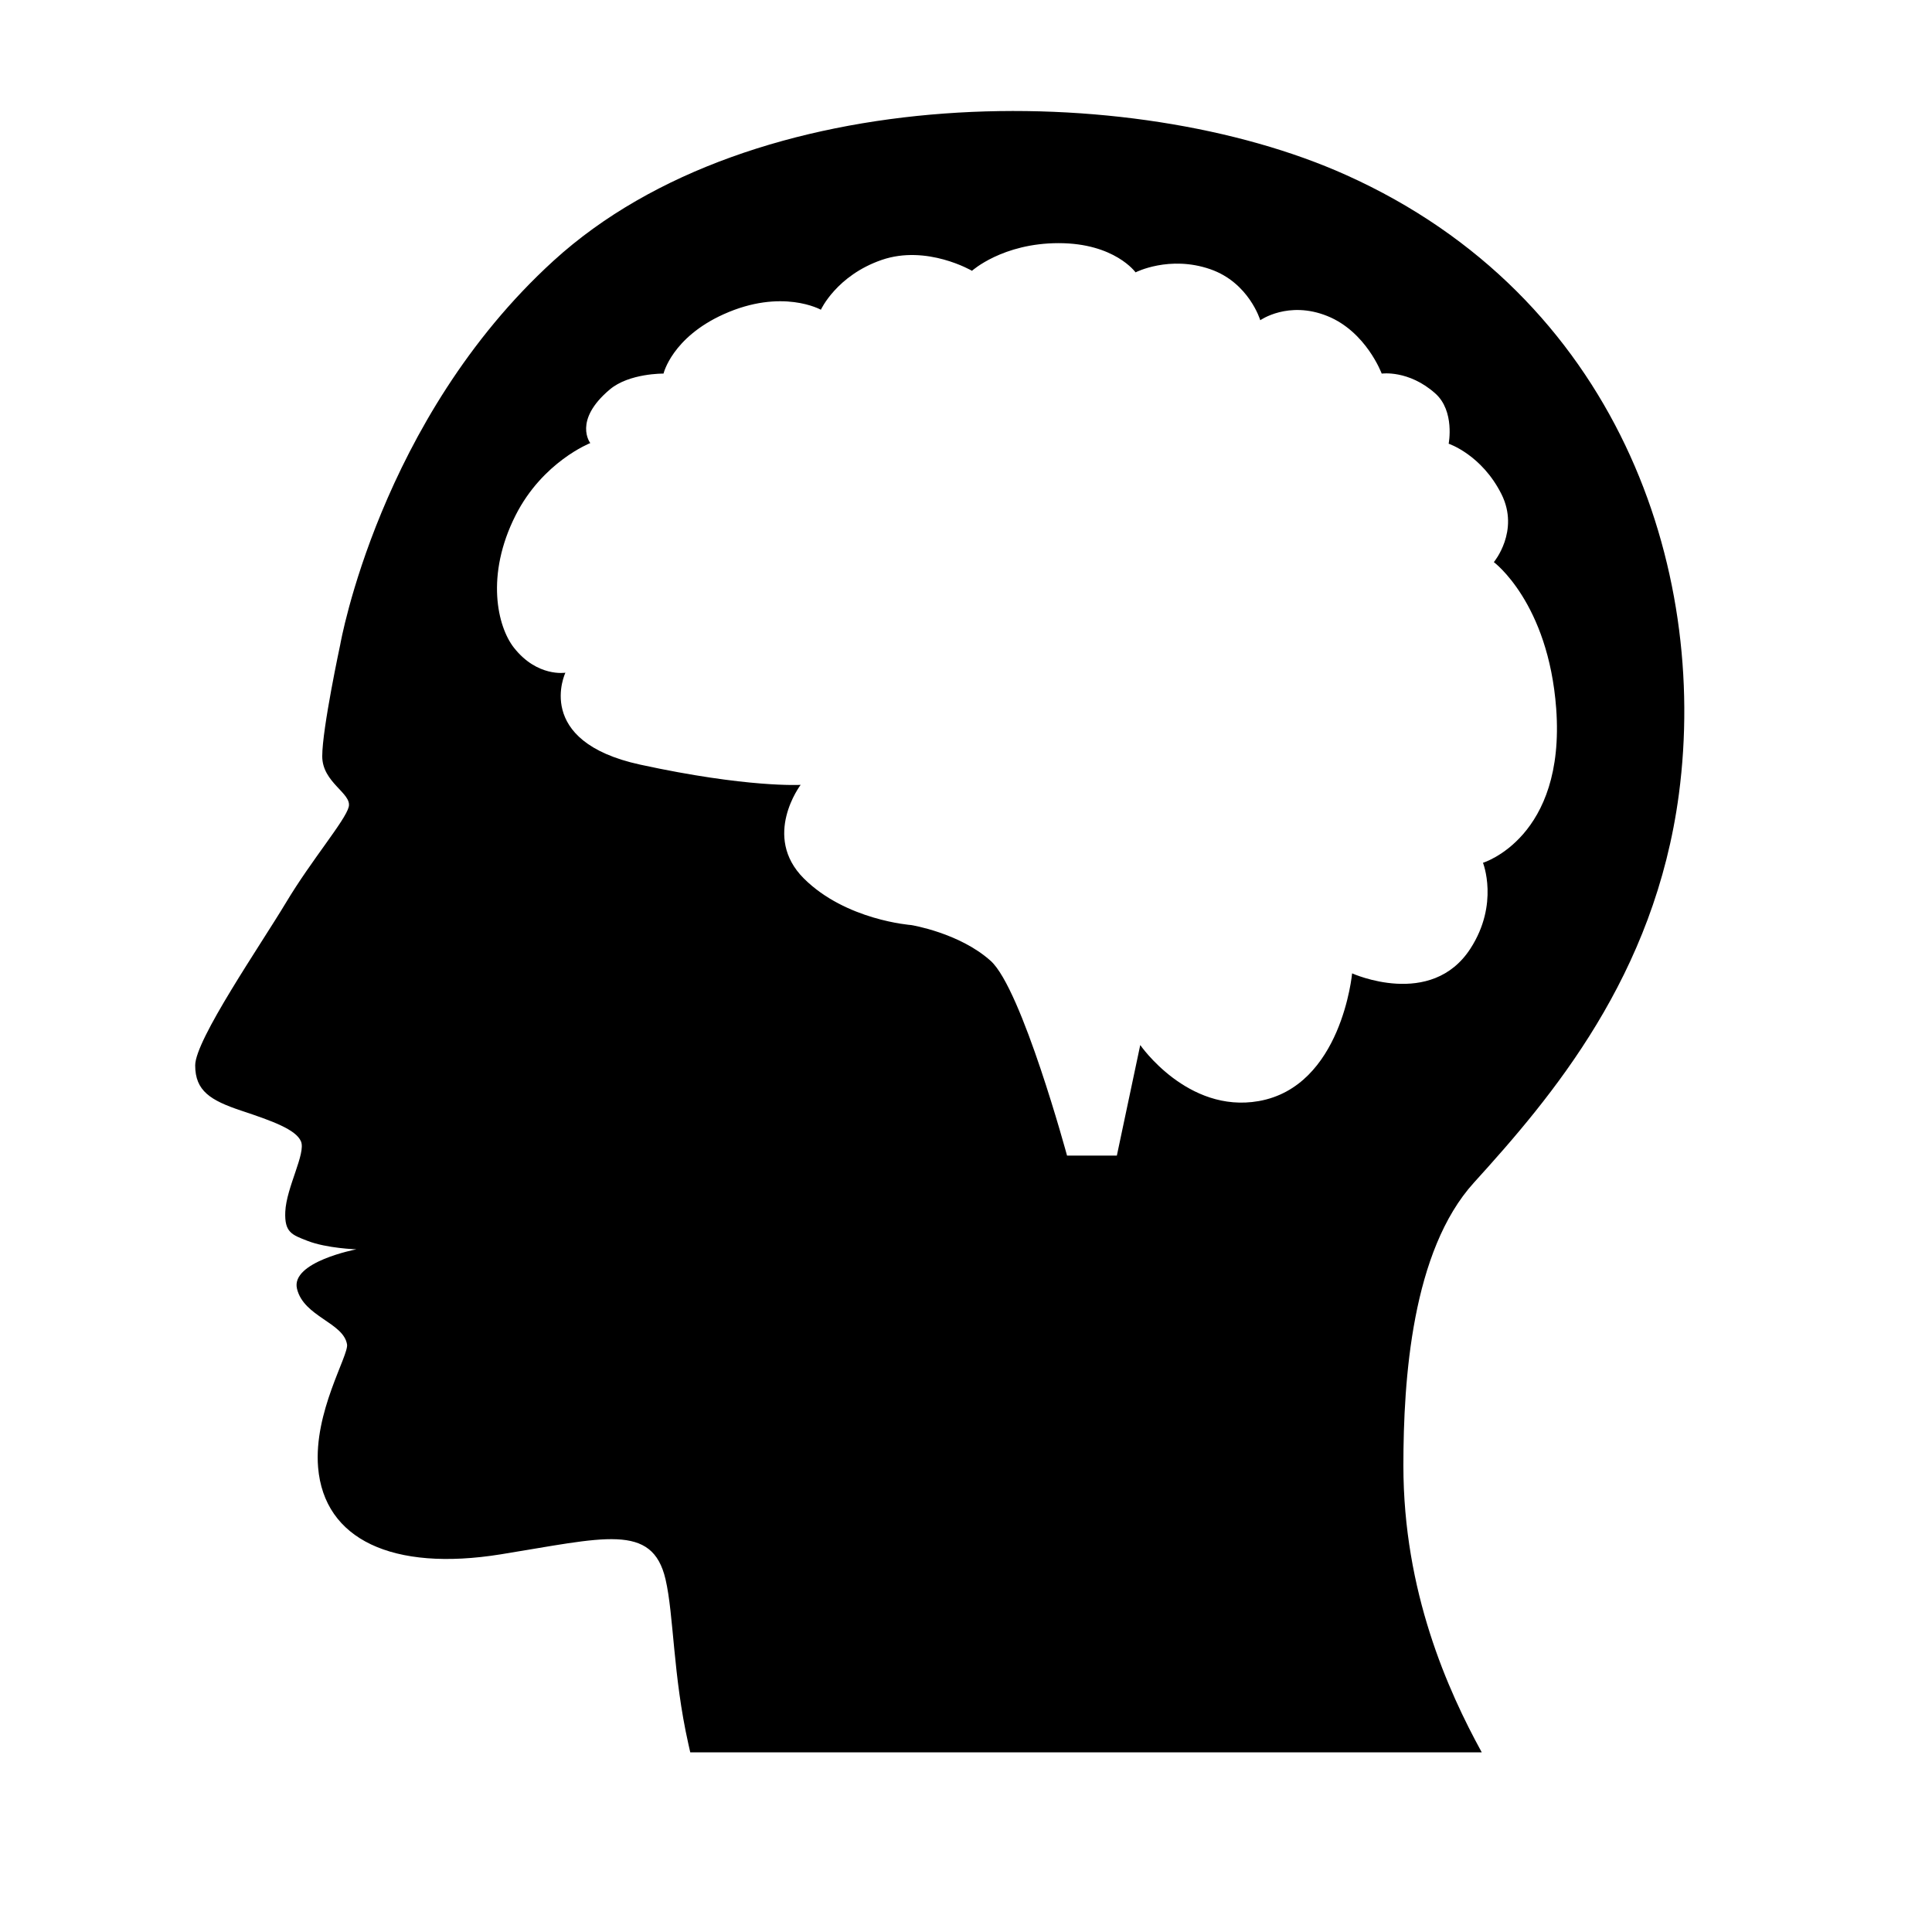 <?xml version="1.0" encoding="utf-8"?>
<!-- Generator: Adobe Illustrator 15.1.0, SVG Export Plug-In . SVG Version: 6.00 Build 0)  -->
<!DOCTYPE svg PUBLIC "-//W3C//DTD SVG 1.1//EN" "http://www.w3.org/Graphics/SVG/1.1/DTD/svg11.dtd">
<svg version="1.1" id="Layer_1" xmlns="http://www.w3.org/2000/svg" xmlns:xlink="http://www.w3.org/1999/xlink" x="0px" y="0px"
	 width="100px" height="100px" viewBox="0 0 100 100" enable-background="new 0 0 100 100" xml:space="preserve">
<g id="Isolation_Mode">
	<path d="M86.9,41.098c1.547-11.713-3.205-25.748-17.238-32.045C58.566,4.073,38.98,4.081,28.65,13.498
		c-9.01,8.215-11.041,19.874-11.041,19.874s-0.93,4.332-0.93,5.77c0,1.375,1.548,1.916,1.371,2.622s-1.911,2.728-3.236,4.936
		c-1.324,2.209-4.711,7.117-4.711,8.443c0,1.323,0.793,1.813,2.383,2.344c1.59,0.529,2.827,0.971,3.092,1.59
		c0.264,0.617-0.757,2.384-0.812,3.643c-0.047,1.074,0.346,1.194,1.151,1.507c0.998,0.389,2.53,0.438,2.53,0.438
		s-3.413,0.646-3.074,2.043c0.351,1.45,2.407,1.745,2.59,2.88c0.091,0.573-1.738,3.509-1.498,6.366
		c0.314,3.729,3.847,5.398,9.447,4.499c5.338-0.856,7.849-1.654,8.536,1.291c0.431,1.854,0.386,4.979,1.18,8.514
		c0.033,0.142,0.067,0.293,0.099,0.442h40.968c-1.753-3.194-4.056-8.319-4.056-14.841c0-4.474,0.444-11.116,3.653-14.648
		C80.315,56.78,85.657,50.509,86.9,41.098z M69.985,50.381c0,0-0.536,5.859-4.838,6.612c-3.684,0.645-6.128-2.902-6.128-2.902
		l-1.211,5.723H55.23c0,0-2.338-8.626-3.951-10.078s-4.113-1.855-4.113-1.855s-3.386-0.242-5.564-2.417
		c-2.177-2.179-0.161-4.84-0.161-4.84s-2.742,0.162-8.306-1.047c-5.563-1.21-3.87-4.758-3.87-4.758s-1.452,0.243-2.661-1.29
		c-0.859-1.089-1.485-3.752,0.081-6.854c1.404-2.777,3.868-3.742,3.868-3.742s-0.912-1.158,1.012-2.776
		c1.005-0.845,2.779-0.82,2.779-0.82s0.434-1.862,3.105-3.069c3.026-1.367,5.039-0.236,5.039-0.236s0.809-1.771,3.147-2.578
		c2.339-0.806,4.674,0.562,4.674,0.562s1.582-1.431,4.486-1.431c2.901,0,3.981,1.512,3.981,1.512s1.749-0.898,3.871-0.162
		c2.004,0.697,2.584,2.64,2.584,2.64s1.448-1.027,3.462-0.221c2.018,0.807,2.824,2.984,2.824,2.984s1.39-0.204,2.771,1.024
		c1.026,0.912,0.694,2.604,0.694,2.604s1.711,0.568,2.735,2.615c0.951,1.905-0.396,3.514-0.396,3.514s2.821,2.096,3.227,7.579
		c0.491,6.689-3.79,7.983-3.79,7.983s0.847,2.123-0.645,4.435C74.085,52.236,69.985,50.381,69.985,50.381z"/>
</g>
</svg>
